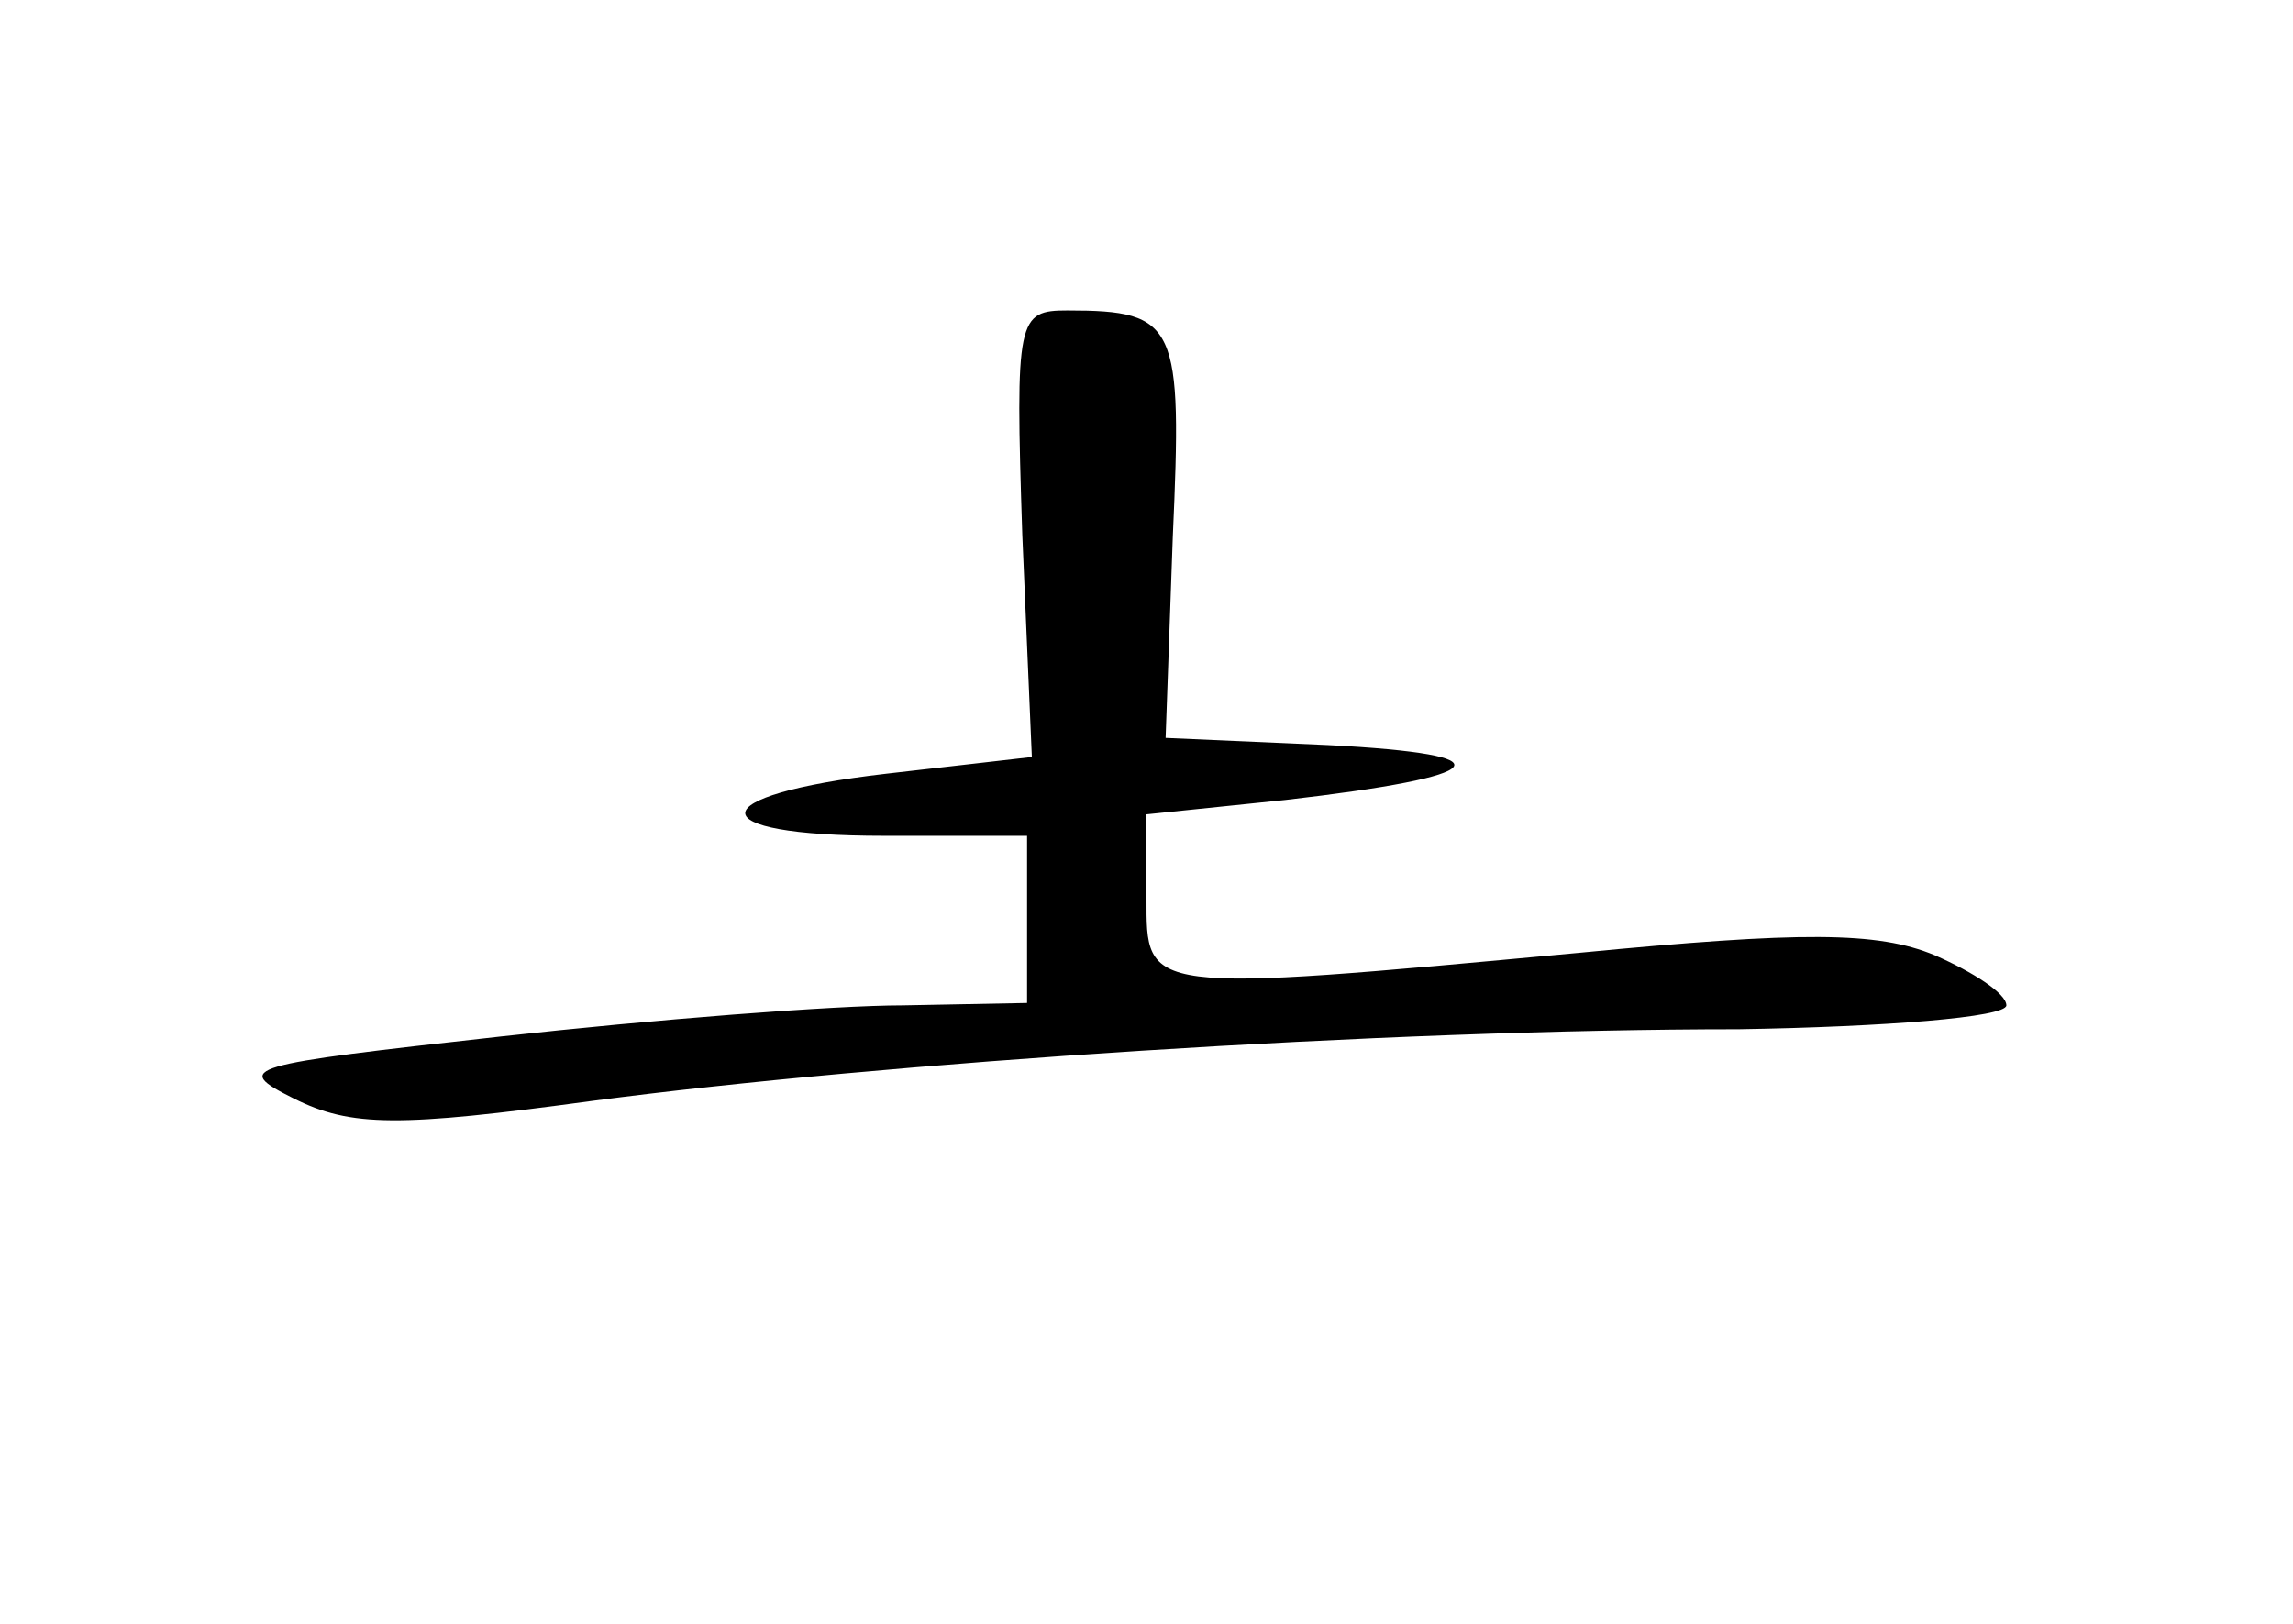<?xml version="1.0" standalone="no"?>
<!DOCTYPE svg PUBLIC "-//W3C//DTD SVG 20010904//EN"
 "http://www.w3.org/TR/2001/REC-SVG-20010904/DTD/svg10.dtd">
<svg version="1.0" xmlns="http://www.w3.org/2000/svg"
 width="96pt" height="68pt" viewBox="0 0 96 68"
 preserveAspectRatio="xMidYMid meet">
<g transform="translate(0,68) scale(0.1,-0.1)"
fill="#000000" stroke="none">
<path d="M428 456 l4 -93 -61 -7 c-78 -9 -79 -26 -1 -26 l60 0 0 -35 0 -35
-52 -1 c-29 0 -105 -6 -168 -13 -108 -12 -113 -13 -87 -26 24 -12 44 -12 125
-1 121 16 332 30 480 30 61 1 112 5 112 10 0 5 -14 14 -30 21 -24 10 -56 10
-149 1 -183 -17 -181 -17 -181 23 l0 35 58 6 c87 10 95 19 18 23 l-68 3 3 84
c4 89 2 95 -44 95 -21 0 -22 -3 -19 -94z"/>
</g>
</svg>
